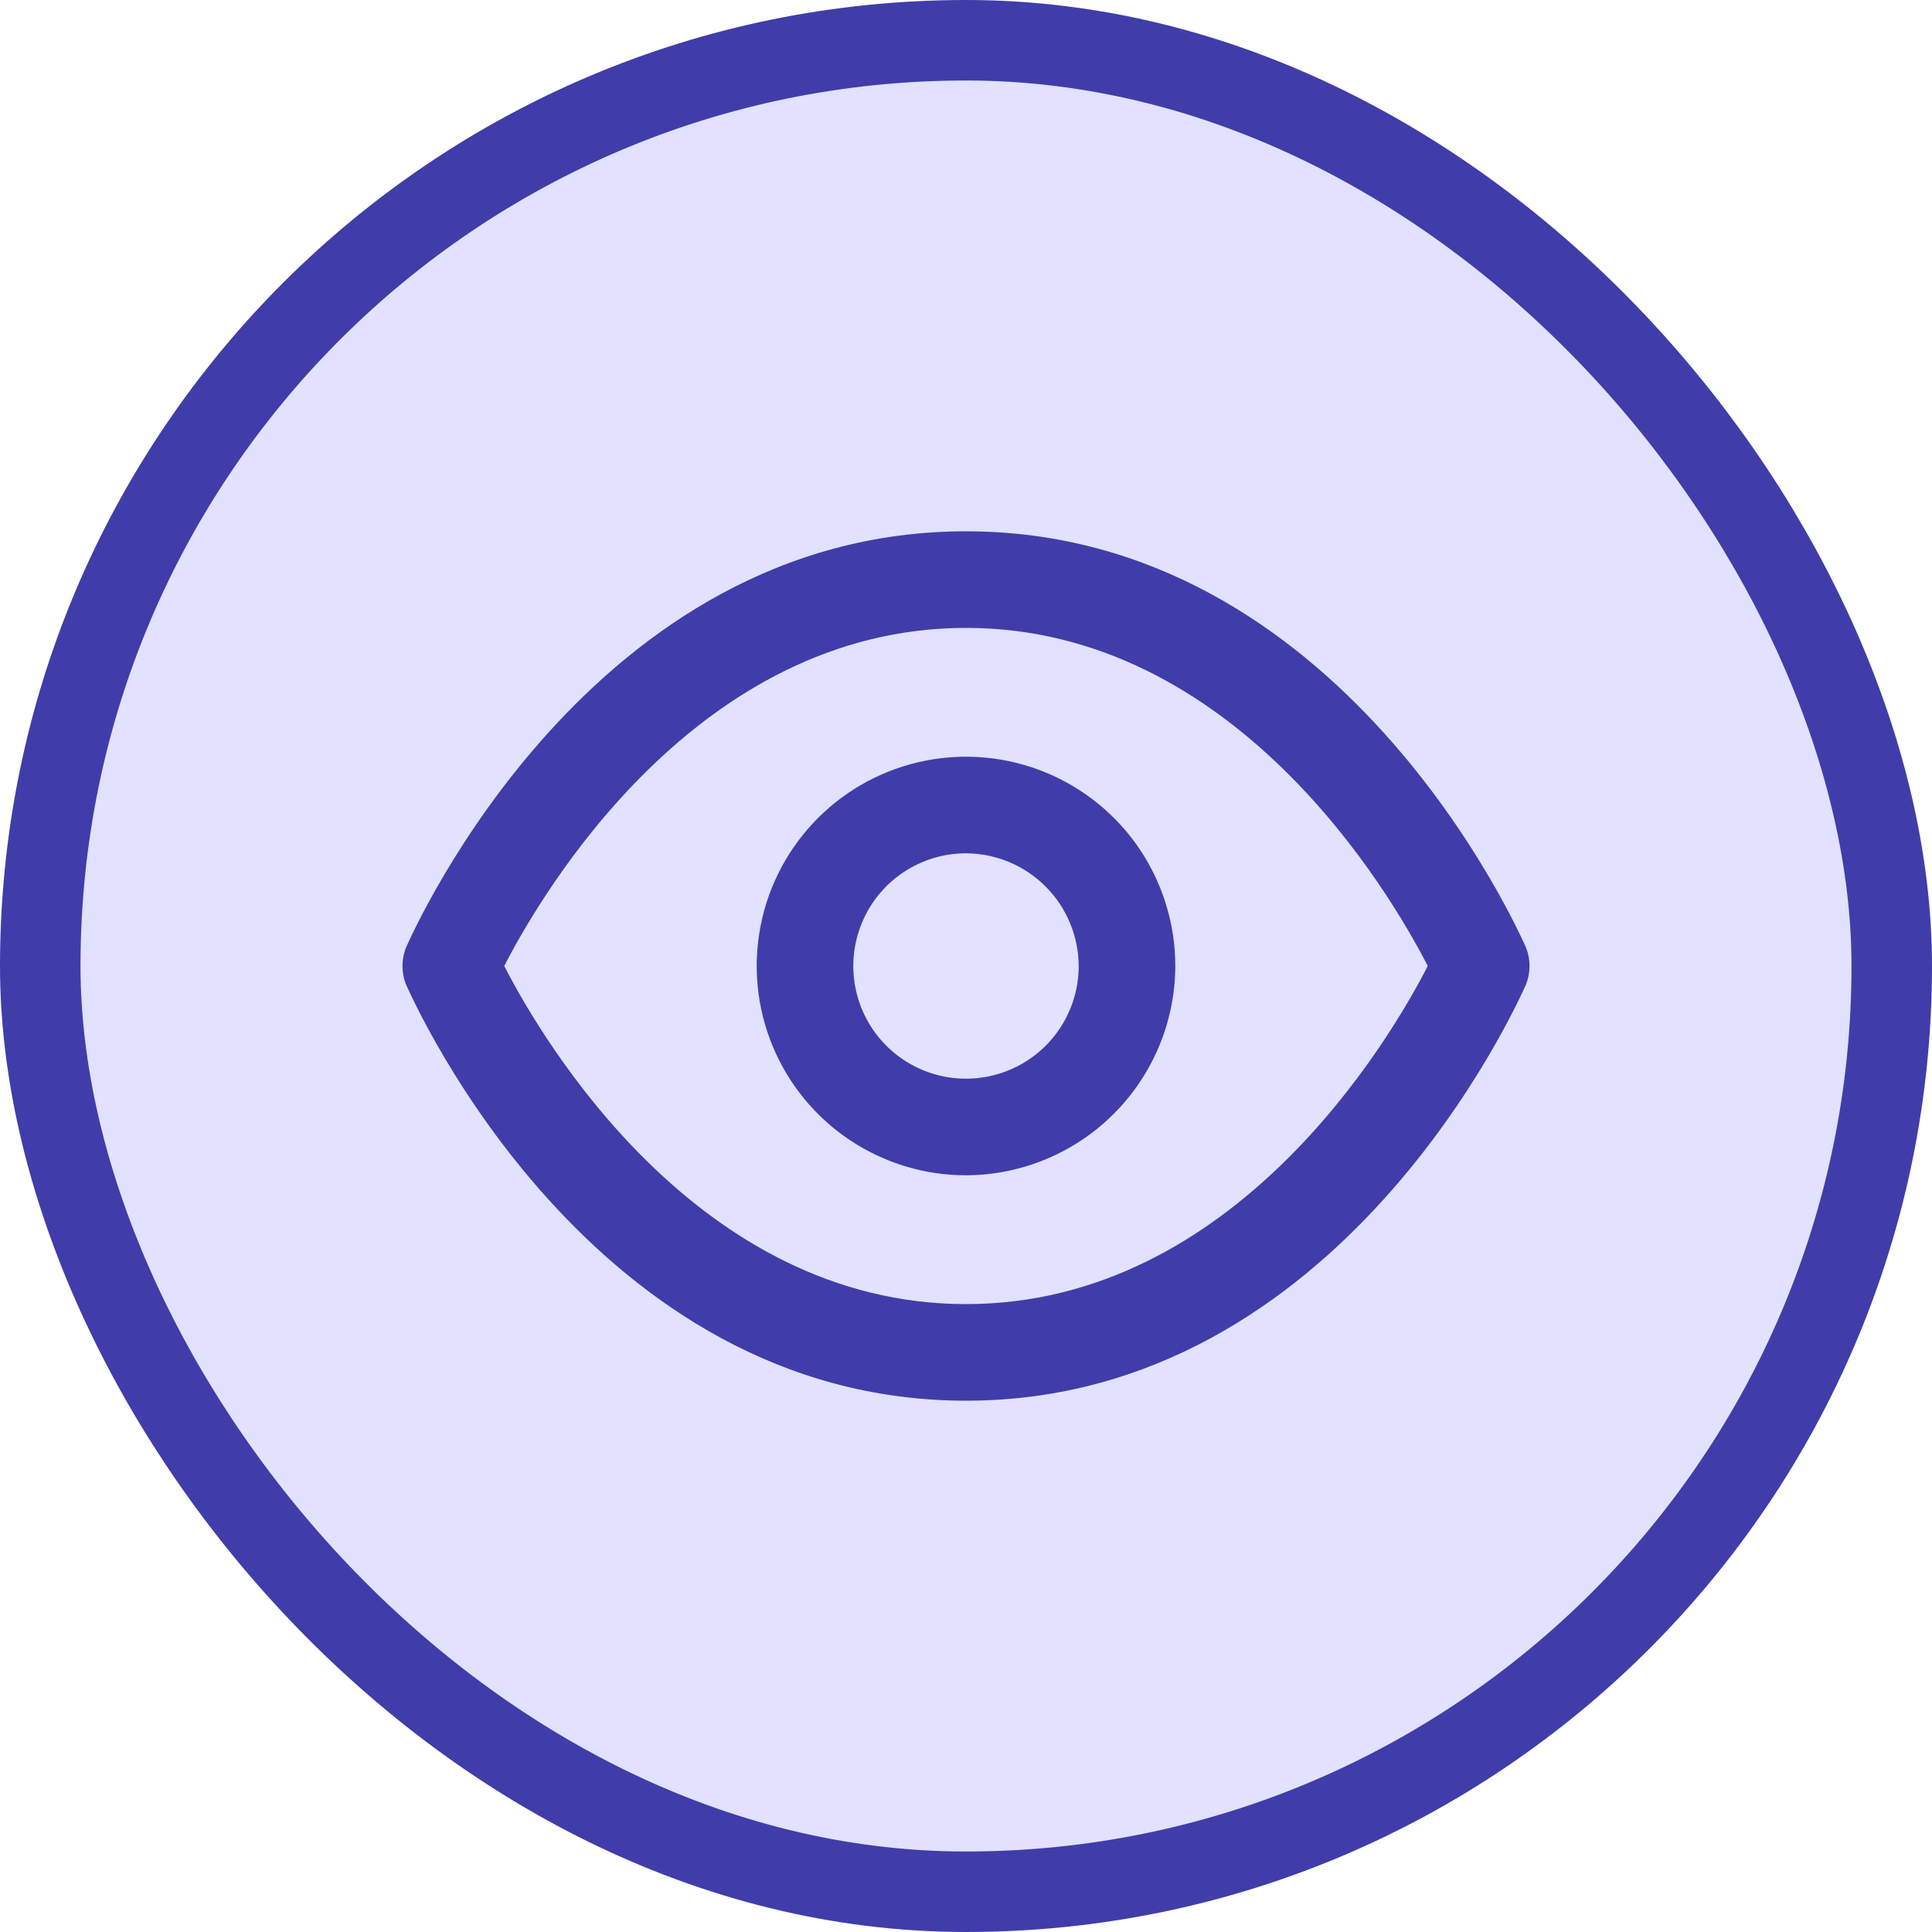 <svg width="24" height="24" viewBox="0 0 24 24" fill="none" xmlns="http://www.w3.org/2000/svg">
<rect x="0.5" y="0.5" width="23" height="23" rx="11.5" fill="#E2E1FF"/>
<rect x="0.5" y="0.5" width="23" height="23" rx="11.5" stroke="#403DAA"/>
<path d="M12 17.4C7.336 17.4 5.144 12.448 5.048 12.24C5.016 12.164 5 12.082 5 12C5 11.918 5.016 11.836 5.048 11.76C5.144 11.552 7.336 6.6 12 6.6C16.664 6.6 18.856 11.552 18.952 11.76C18.984 11.836 19 11.918 19 12C19 12.082 18.984 12.164 18.952 12.24C18.856 12.448 16.664 17.4 12 17.4ZM6.264 12C6.736 12.92 8.664 16.2 12 16.2C15.336 16.2 17.264 12.92 17.736 12C17.264 11.08 15.336 7.8 12 7.8C8.664 7.8 6.736 11.08 6.264 12Z" fill="#403DAA"/>
<path d="M12 14.6C11.486 14.6 10.983 14.447 10.556 14.162C10.128 13.876 9.795 13.47 9.598 12.995C9.401 12.52 9.35 11.997 9.45 11.493C9.55 10.988 9.798 10.525 10.162 10.161C10.525 9.798 10.988 9.55 11.493 9.45C11.997 9.35 12.52 9.401 12.995 9.598C13.47 9.795 13.876 10.128 14.162 10.555C14.447 10.983 14.6 11.486 14.6 12C14.598 12.689 14.323 13.349 13.836 13.836C13.349 14.323 12.689 14.598 12 14.6ZM12 10.6C11.723 10.6 11.453 10.682 11.222 10.836C10.992 10.99 10.813 11.208 10.707 11.464C10.601 11.72 10.573 12.002 10.627 12.273C10.681 12.545 10.814 12.794 11.01 12.99C11.206 13.186 11.455 13.319 11.727 13.373C11.998 13.427 12.28 13.399 12.536 13.293C12.792 13.187 13.01 13.008 13.164 12.778C13.318 12.547 13.4 12.277 13.4 12C13.398 11.629 13.25 11.274 12.988 11.012C12.726 10.75 12.371 10.602 12 10.6Z" fill="#403DAA"/>
</svg>

